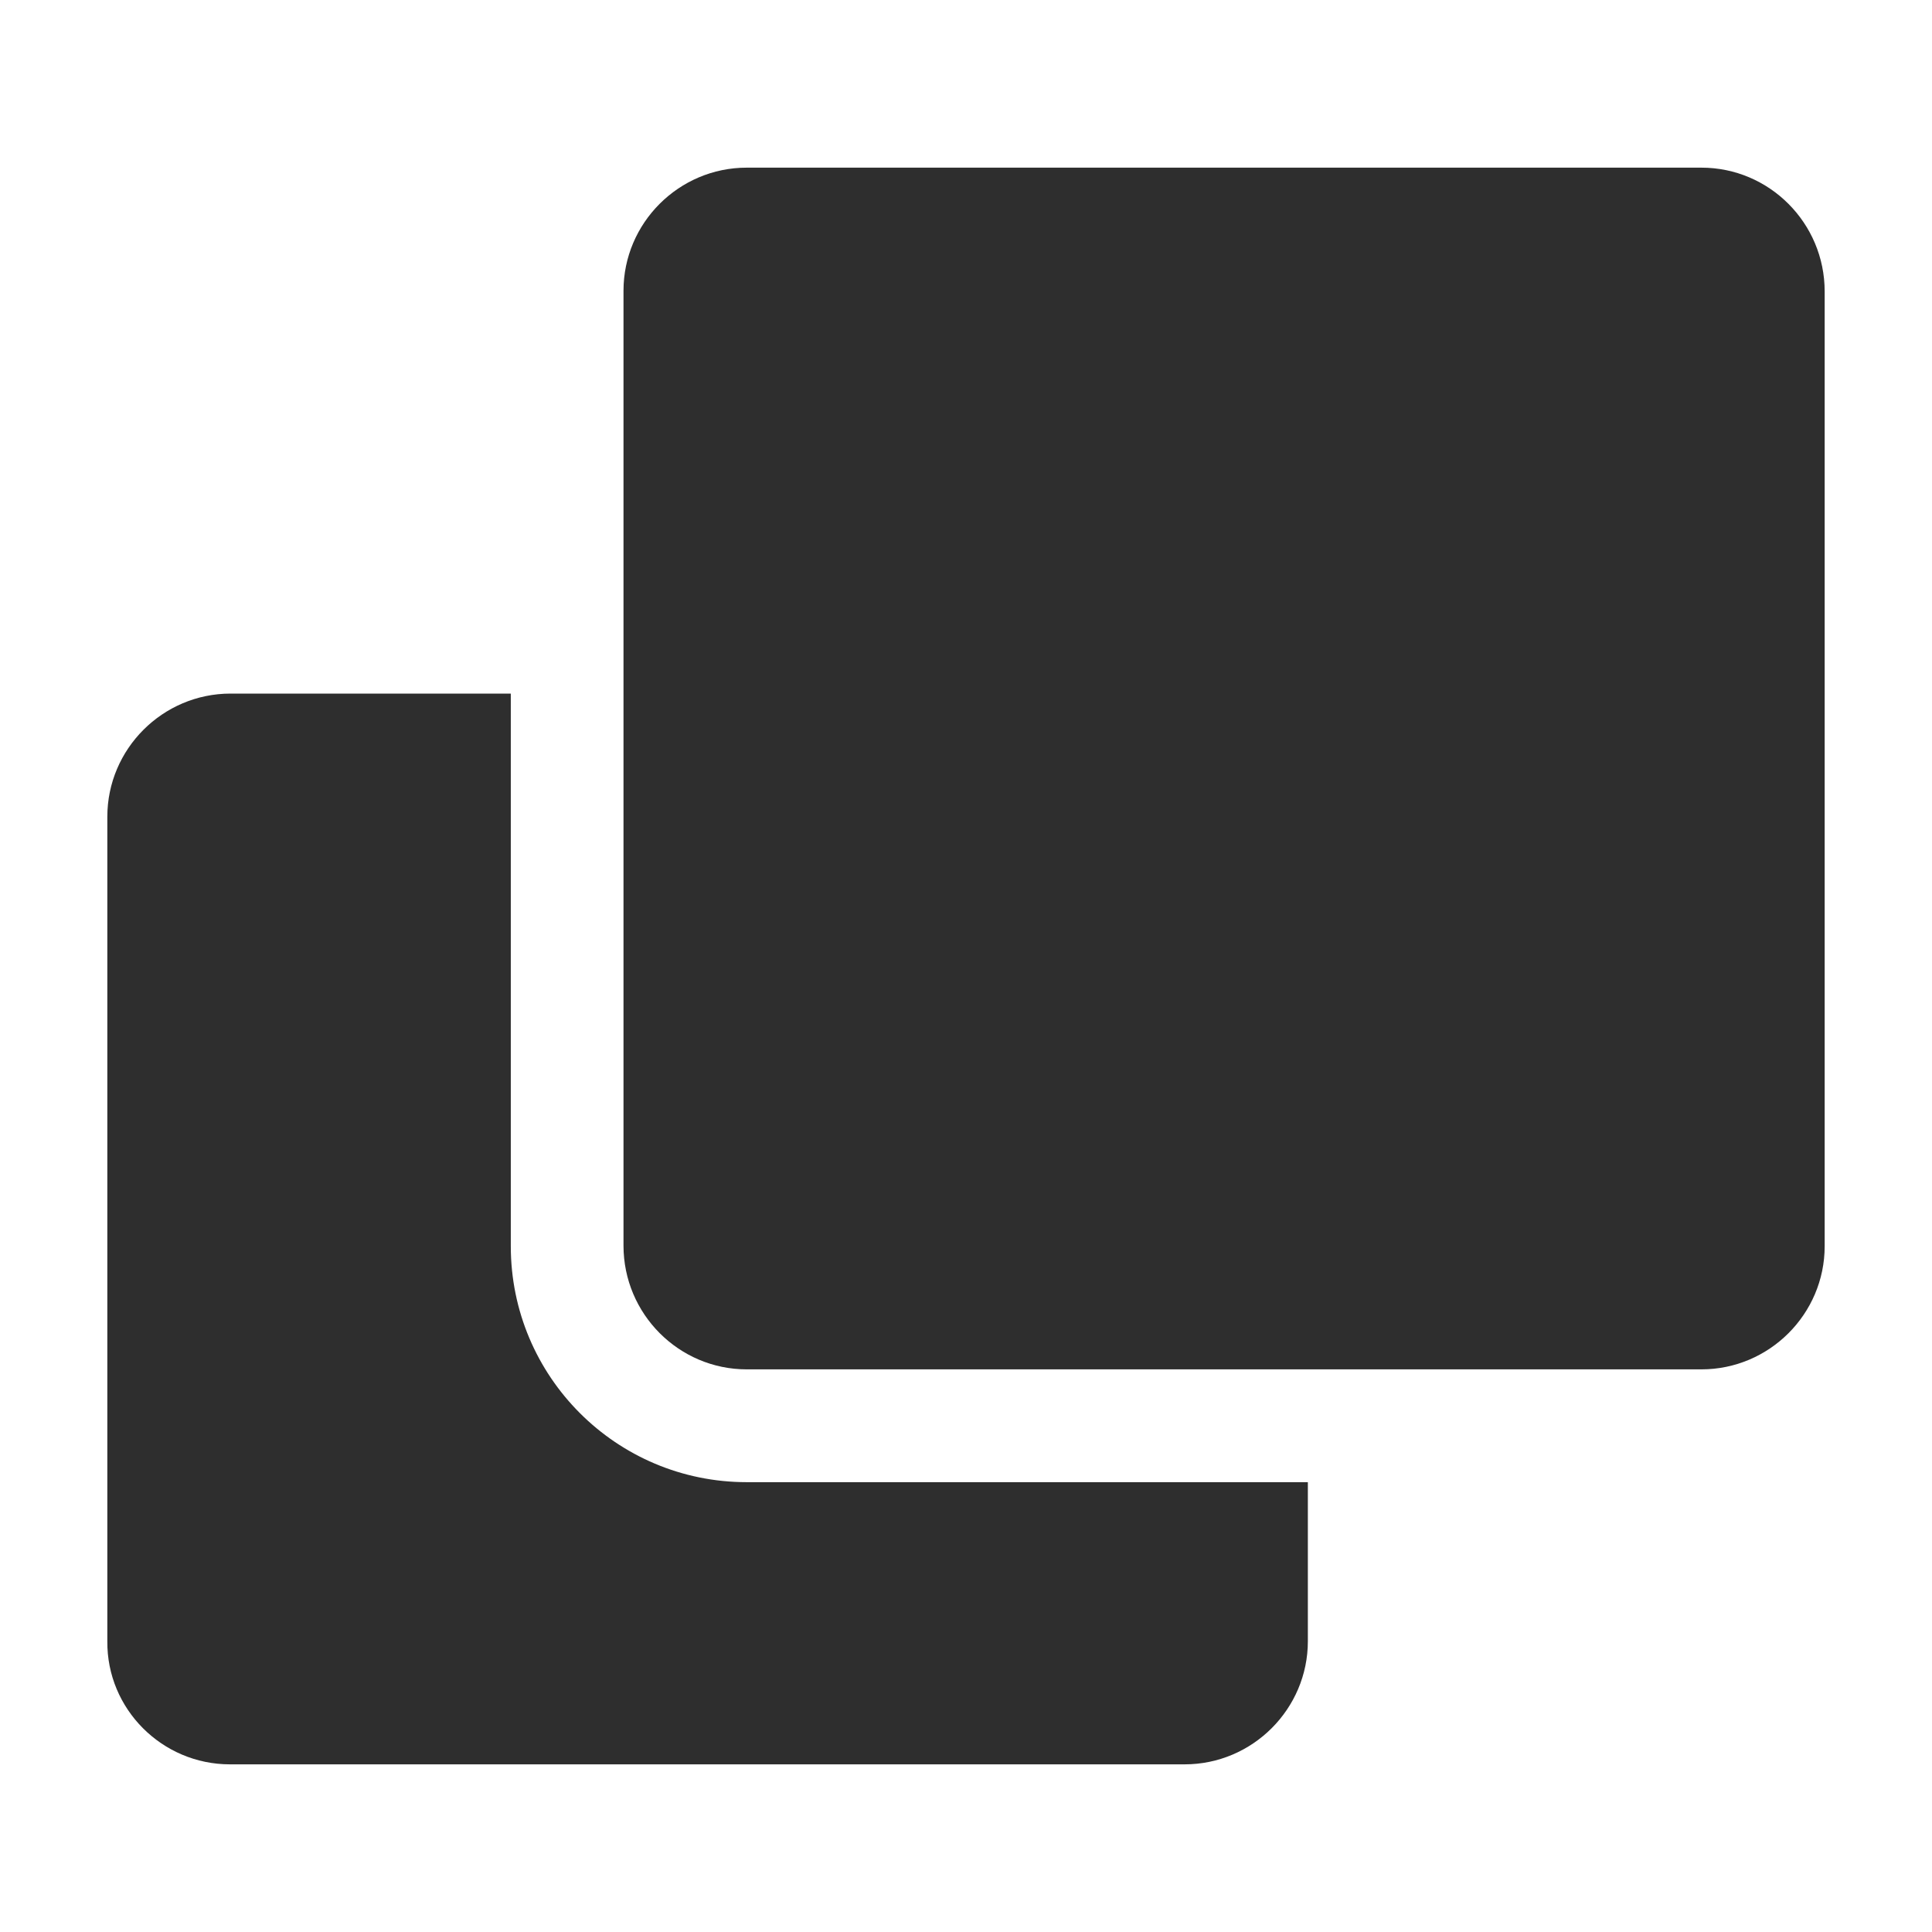 <svg width="18" height="18" viewBox="0 0 18 18" fill="none" xmlns="http://www.w3.org/2000/svg">
<path d="M2.142 16.438H11.037C11.669 16.438 12.185 15.922 12.185 15.291V13.809C11.942 13.809 7.145 13.809 6.957 13.809C5.742 13.809 4.759 12.825 4.759 11.611C4.759 11.386 4.759 6.522 4.759 6.462H2.148C1.516 6.462 1 6.978 1 7.609L1 15.291C0.994 15.922 1.51 16.438 2.142 16.438Z" fill="#2E2E2E"/>
<path d="M6.957 12.758L15.852 12.758C16.484 12.758 17 12.242 17 11.611V2.715C17 2.078 16.484 1.562 15.852 1.562L6.957 1.562C6.325 1.562 5.809 2.078 5.809 2.709L5.809 11.605C5.809 12.242 6.325 12.758 6.957 12.758Z" fill="#2E2E2E"/>
</svg>
